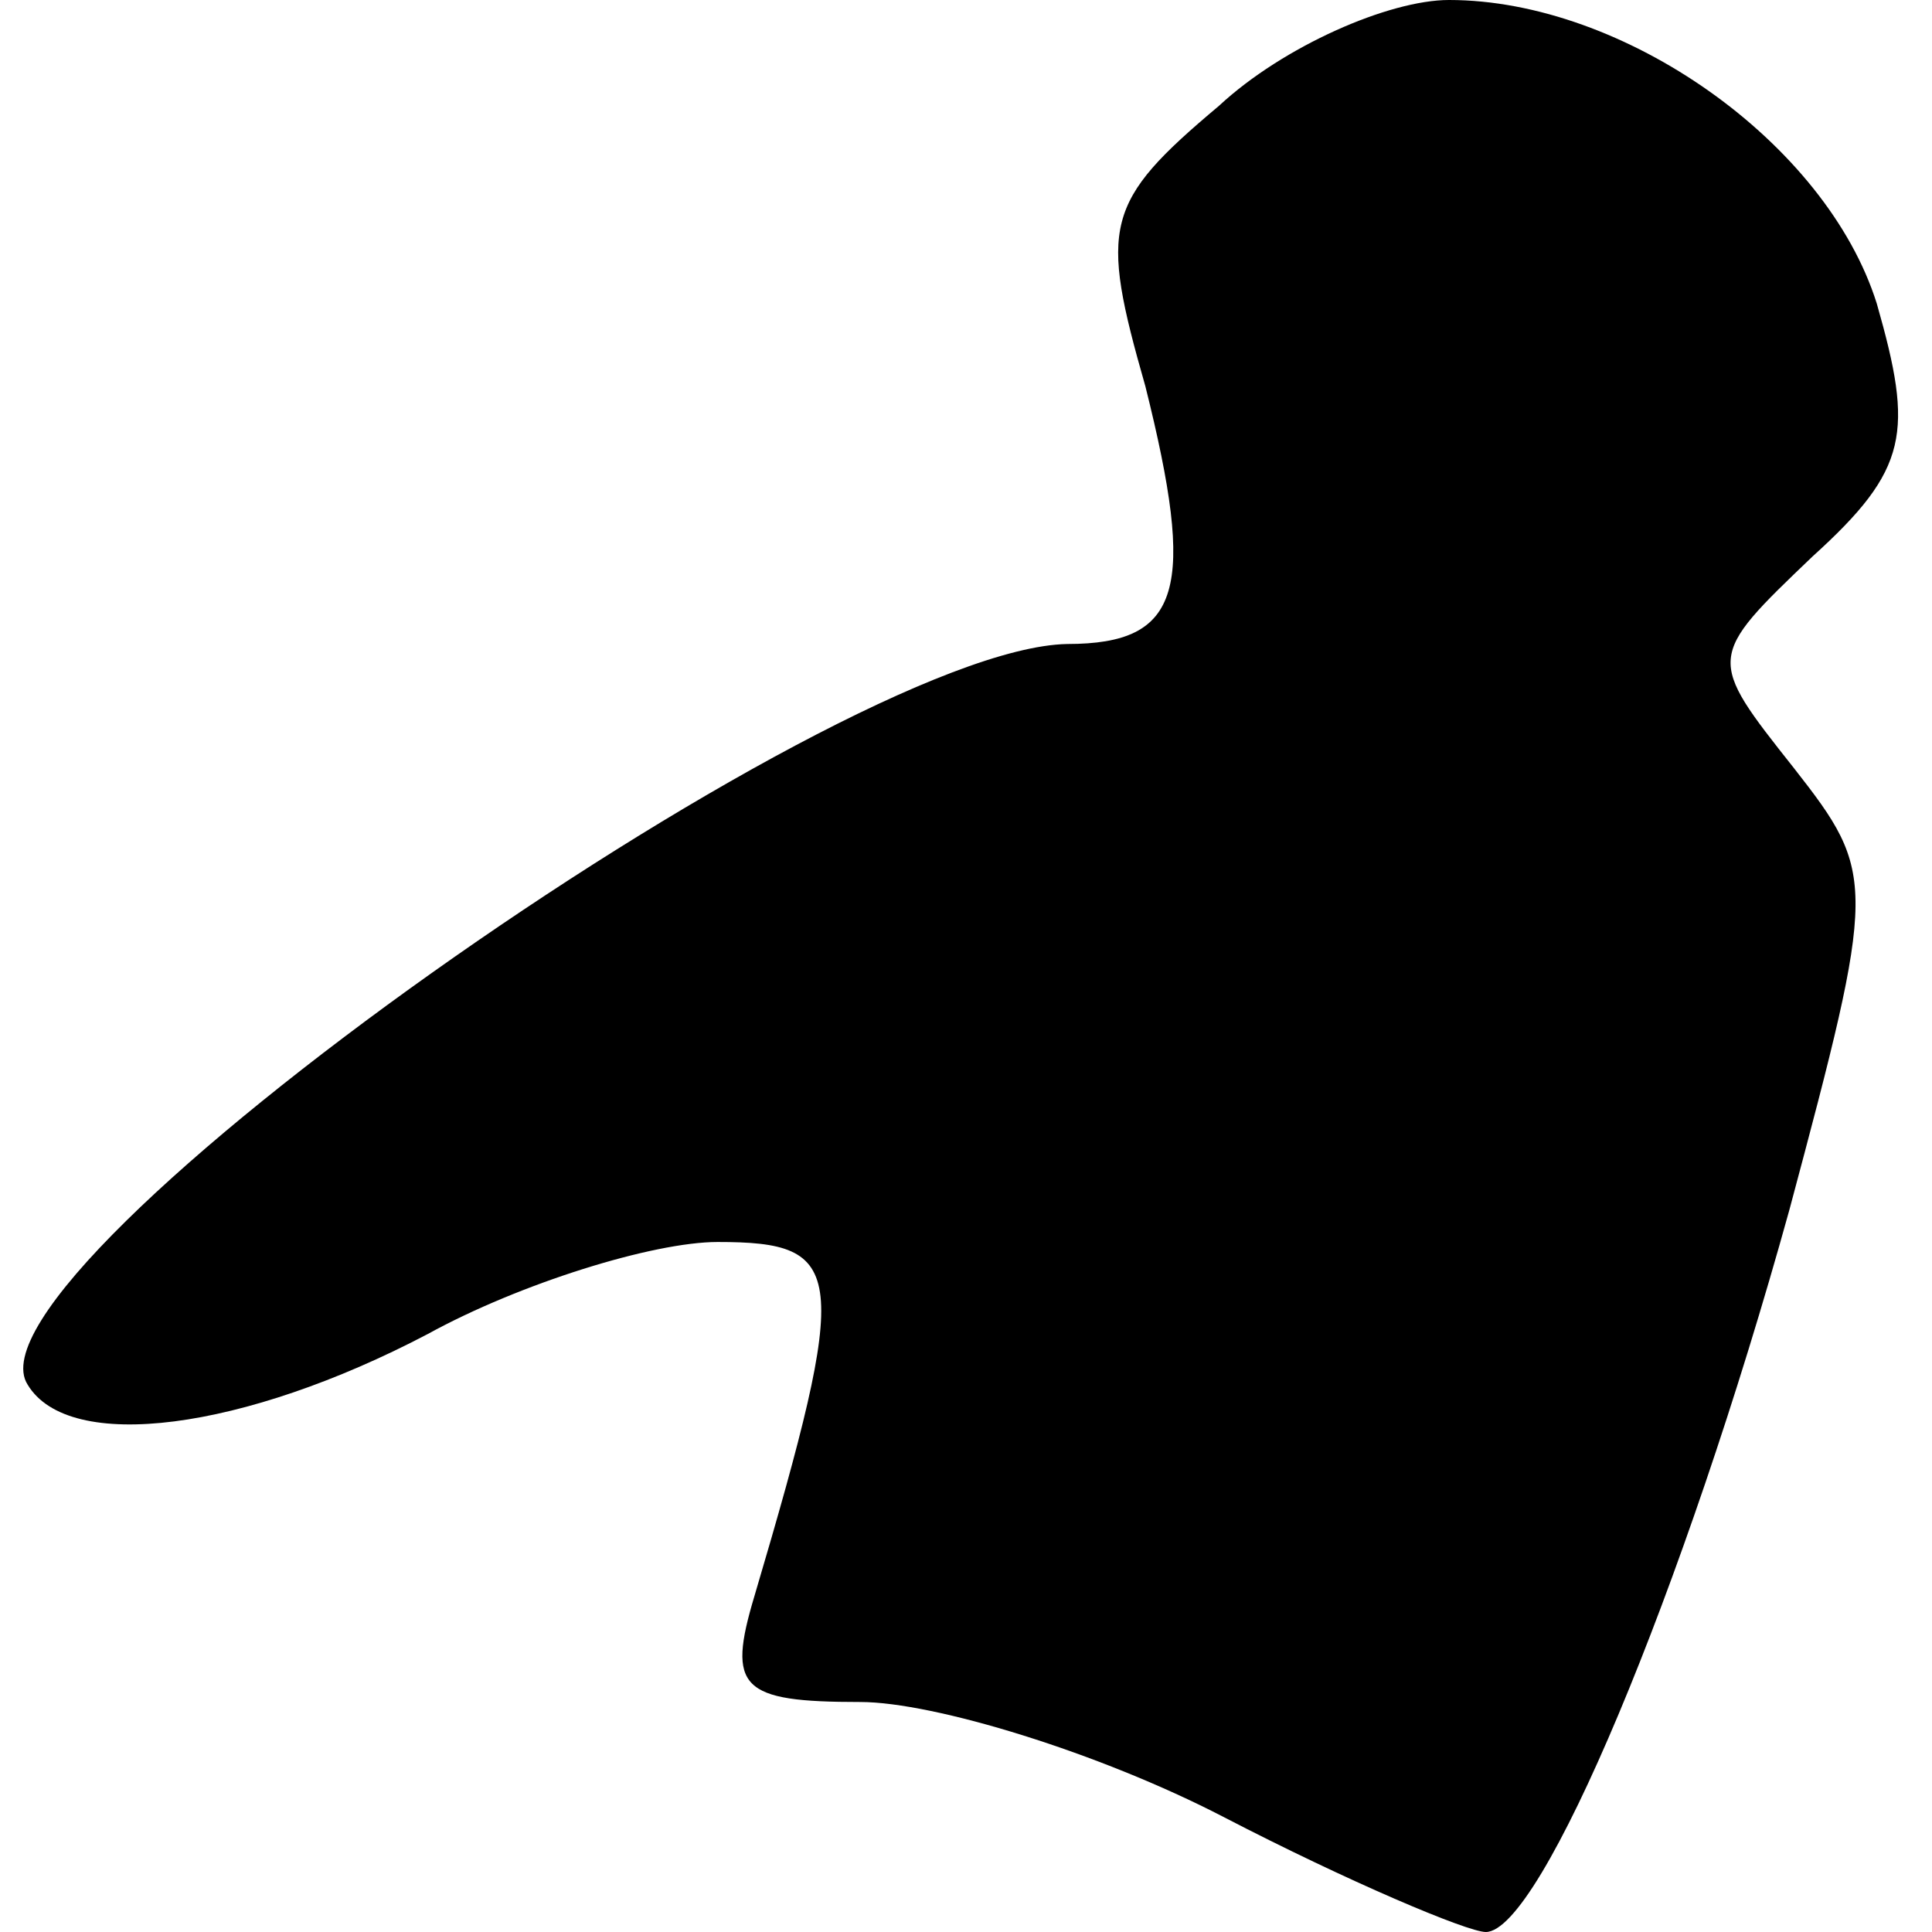 <?xml version="1.0" standalone="no"?>
<!DOCTYPE svg PUBLIC "-//W3C//DTD SVG 20010904//EN"
 "http://www.w3.org/TR/2001/REC-SVG-20010904/DTD/svg10.dtd">
<svg version="1.0" xmlns="http://www.w3.org/2000/svg"
 width="42pt" height="42pt" viewBox="0 0 42 42"
 preserveAspectRatio="xMidYMid meet">
<g transform="translate(0,42) scale(0.1,-0.1)"
fill="#000000" stroke="none">
<path fill="#000000" stroke="none" d="M265 397 c-25 -21 -26 -26 -16 -61 11
-44 8 -56 -17 -56 -51 -1 -242 -136 -226 -161 9 -15 47 -10 87 11 20 11 49 20
63 20 28 0 29 -6 8 -77 -6 -20 -3 -23 23 -23 16 0 52 -11 79 -25 27 -14 53
-25 57 -25 12 0 43 74 66 157 19 71 19 73 1 96 -19 24 -19 24 4 46 21 19 22
27 14 55 -11 35 -55 66 -93 66 -13 0 -36 -10 -50 -23z"/>
</g>
</svg>
